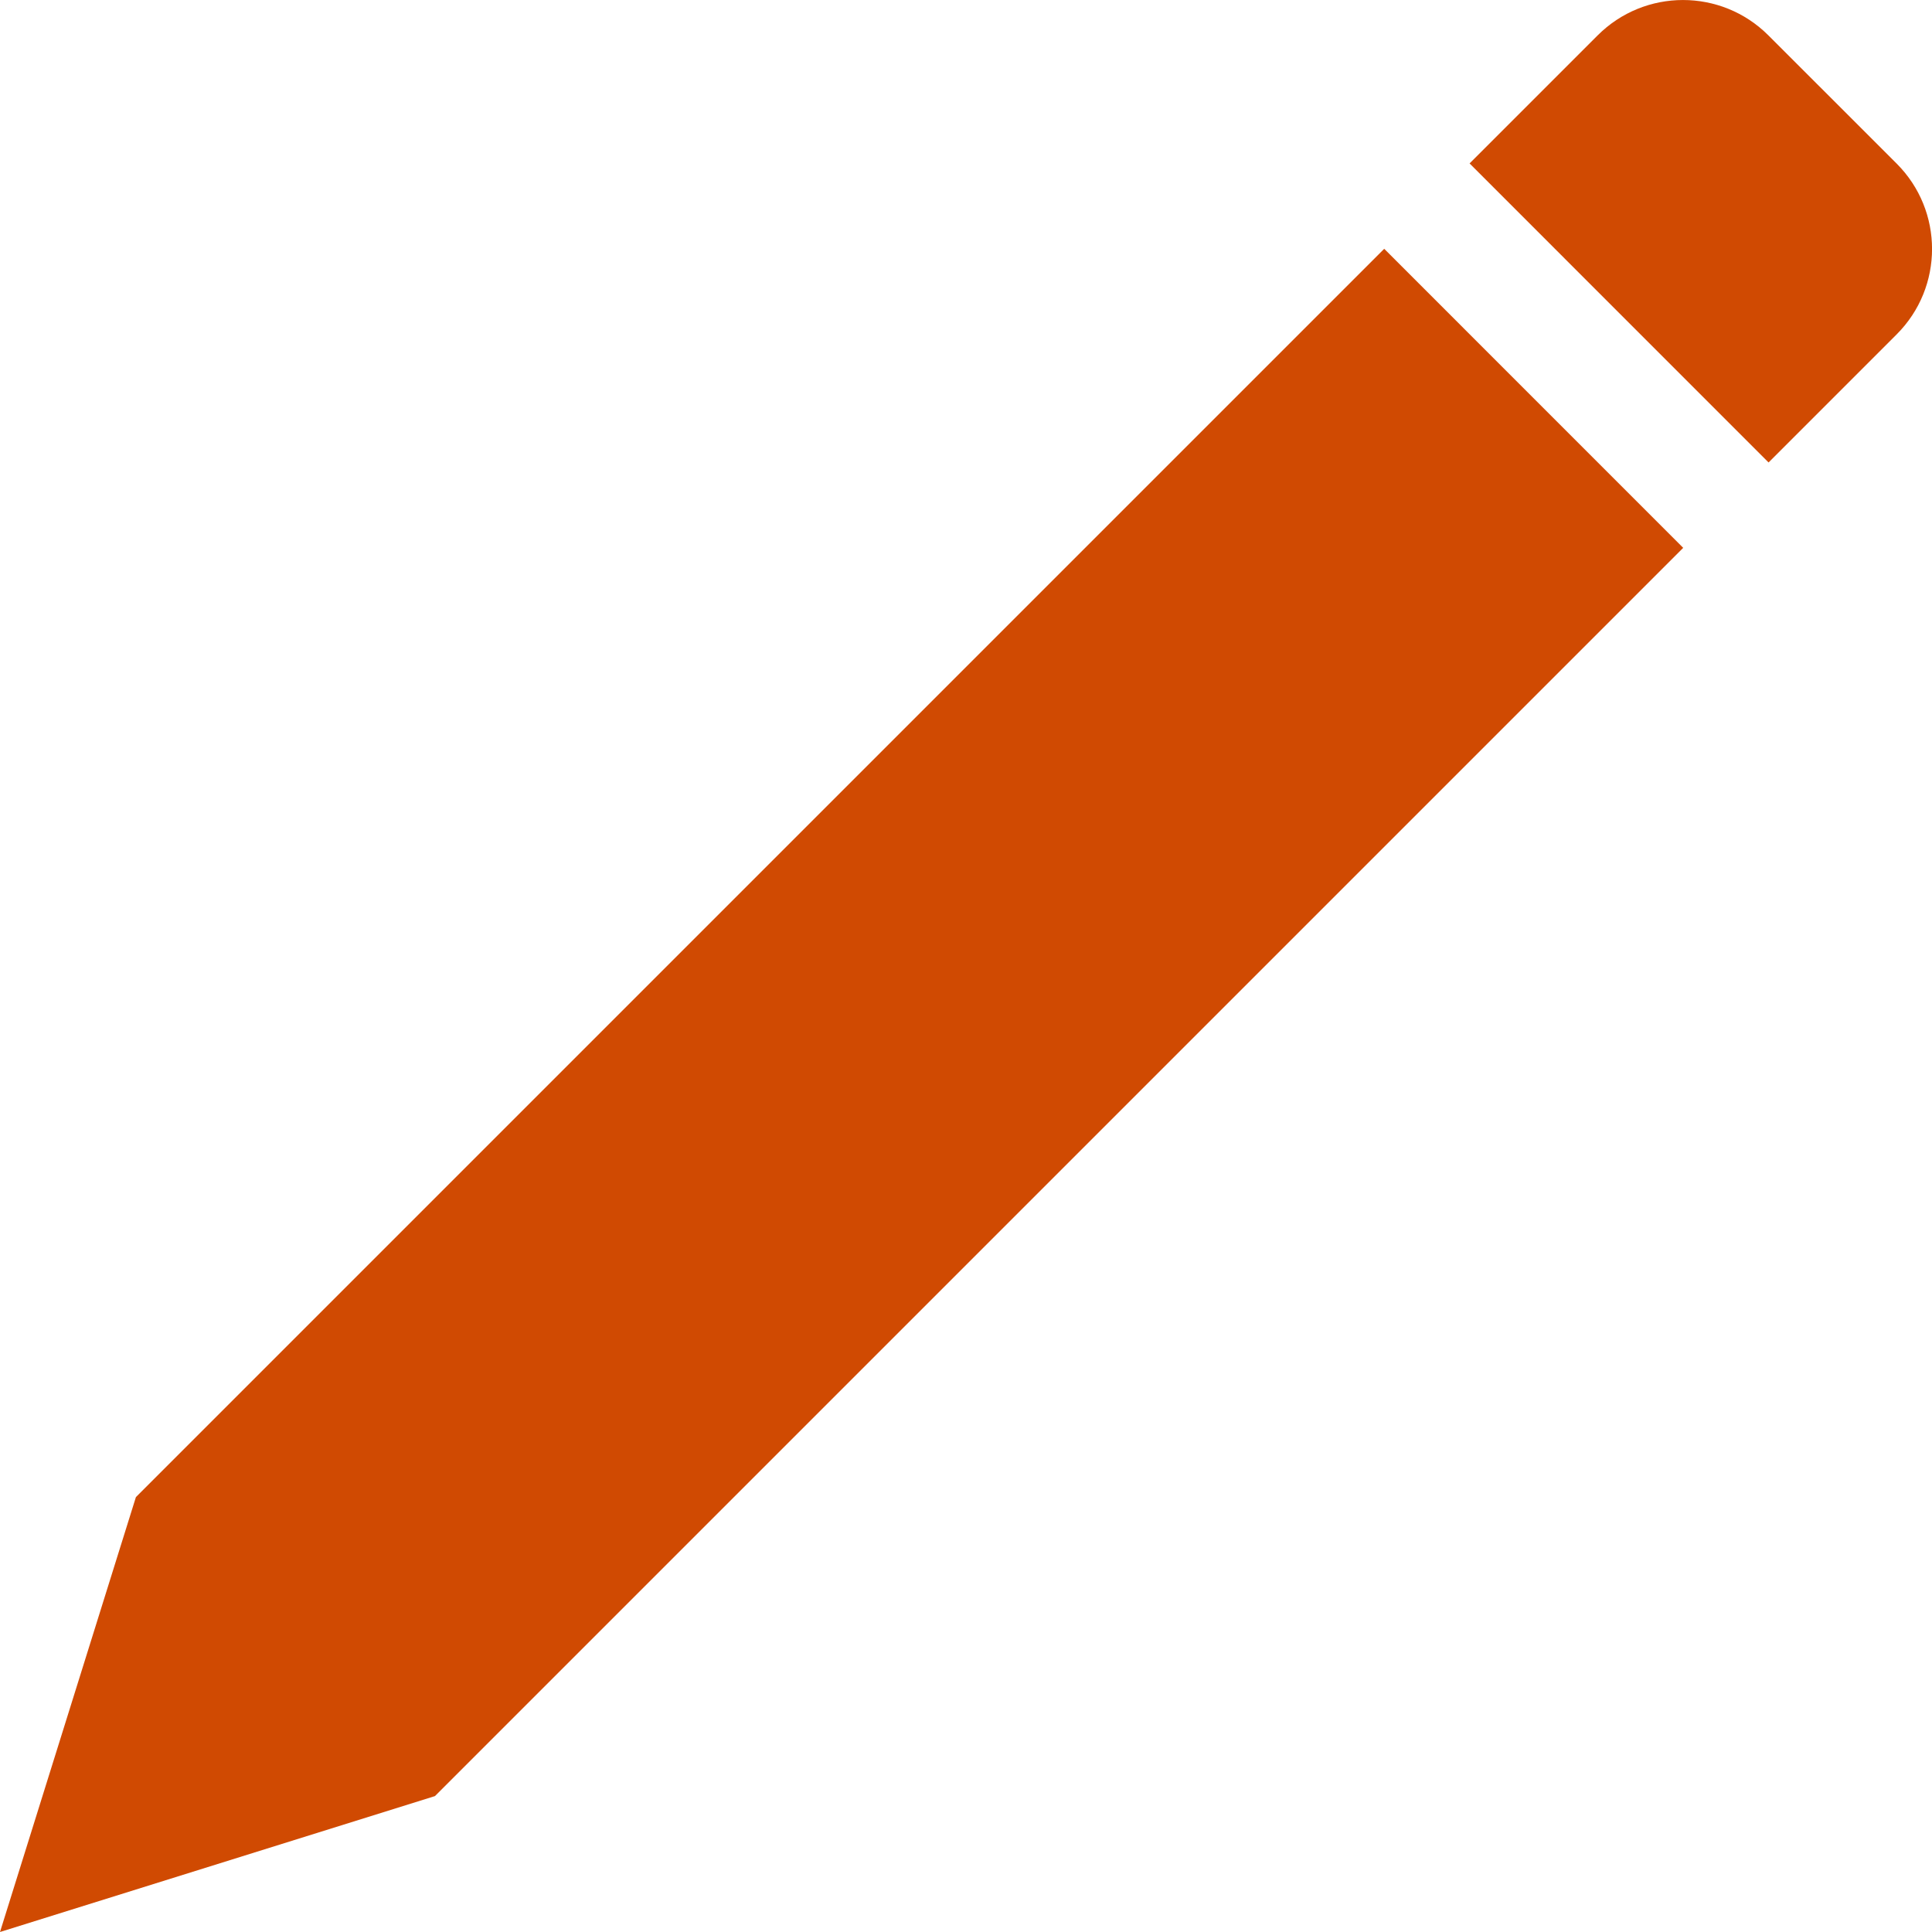 <?xml version="1.0" encoding="UTF-8"?>
<svg width="32px" height="32px" viewBox="0 0 32 32" version="1.1" xmlns="http://www.w3.org/2000/svg" xmlns:xlink="http://www.w3.org/1999/xlink">
<style type="text/css">
	.st0{fill:#d04a02;}
</style>
    <!-- Generator: Sketch 55.2 (78181) - https://sketchapp.com -->
  
    <g id="Pencil-fill" stroke="none" stroke-width="1" fill="none" fill-rule="evenodd">
        <path class='st0' d="M29.293,7.66 L24.341,2.707 L26.462,0.586 C27.243,-0.195 28.509,-0.195 29.29,0.586 L31.415,2.71 C32.196,3.491 32.196,4.757 31.415,5.538 L29.293,7.66 Z M27.879,9.074 L7.204,29.749 L7.10542736e-15,32 L2.251,24.797 L22.927,4.121 L27.879,9.074 Z" id="Shape" fill="#2D2D2D" fill-rule="nonzero"></path>
    </g>
</svg>